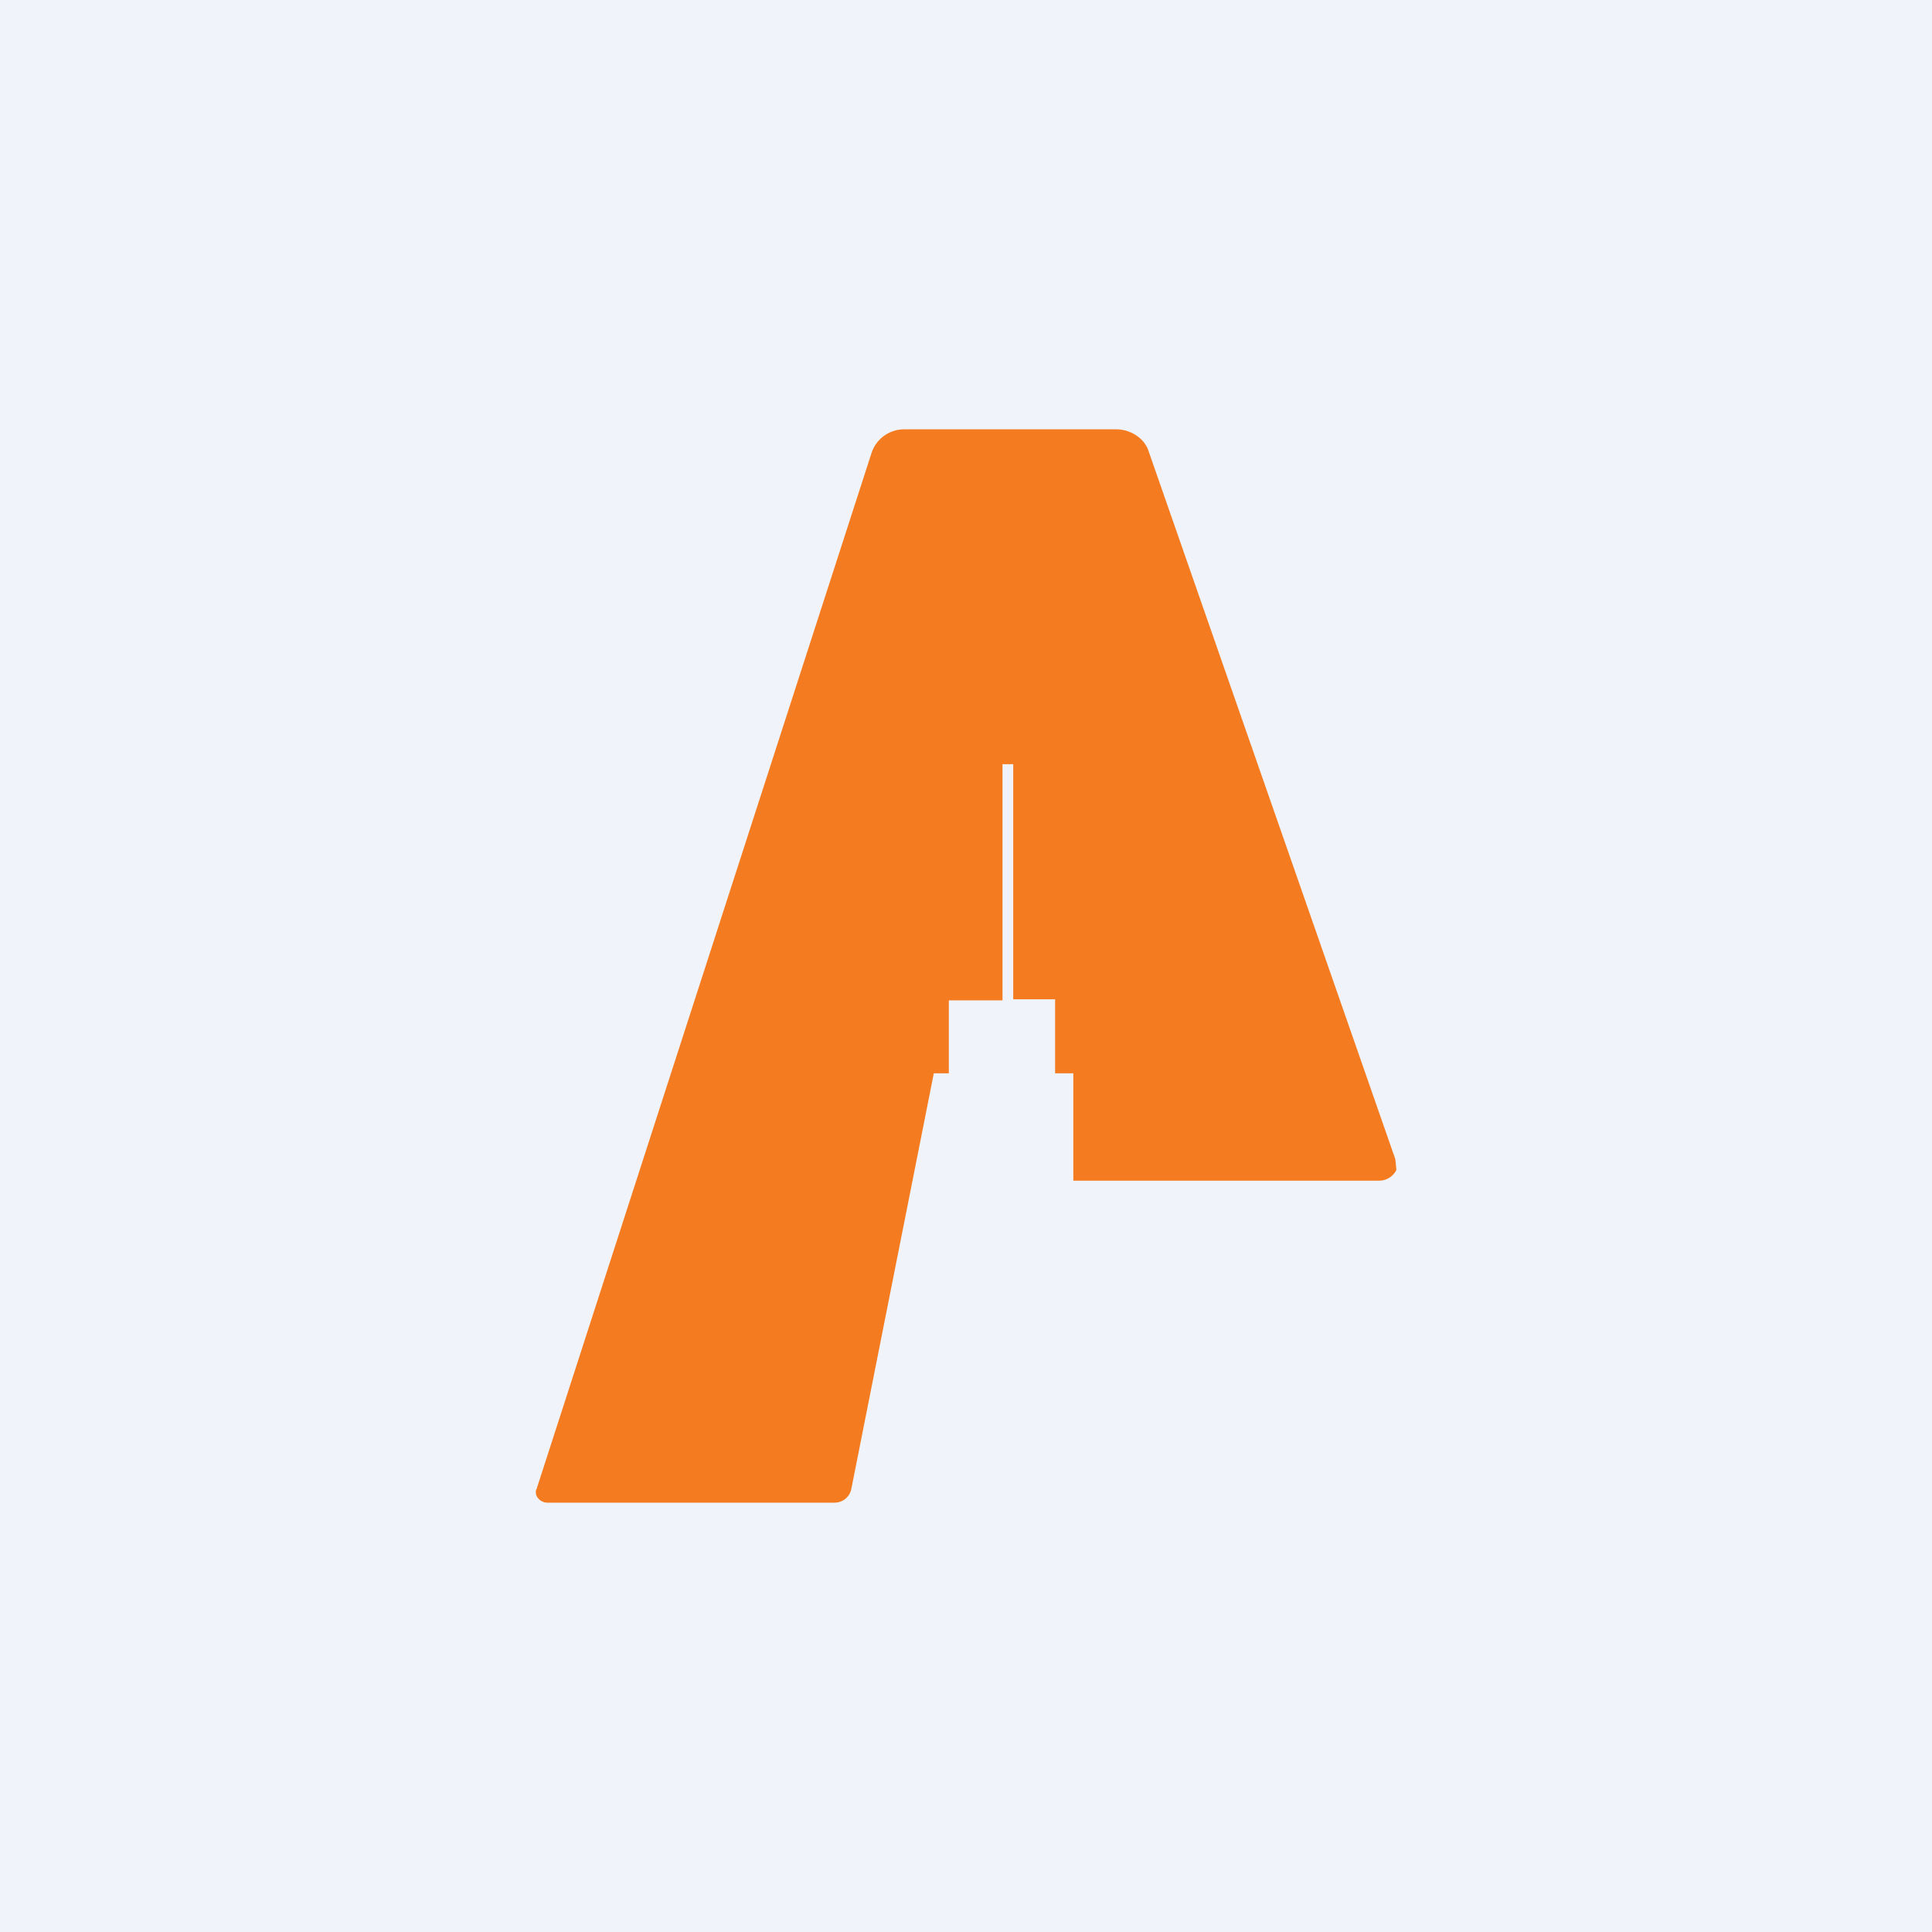<!-- by TradingView --><svg width="18" height="18" viewBox="0 0 18 18" xmlns="http://www.w3.org/2000/svg"><path fill="#F0F3FA" d="M0 0h18v18H0z"/><path d="M7.77 14H5.1c-.07 0-.13-.07-.1-.13l3.12-9.65a.32.32 0 0 1 .3-.22h1.98c.13 0 .26.08.3.2L13 10.8l.01.1a.18.18 0 0 1-.16.1H10v-1h-.17v-.69h-.39V7.12h-.1v2.2h-.5V10H8.7l-.77 3.88a.16.16 0 0 1-.16.12Z" fill="#F47B20"/></svg>